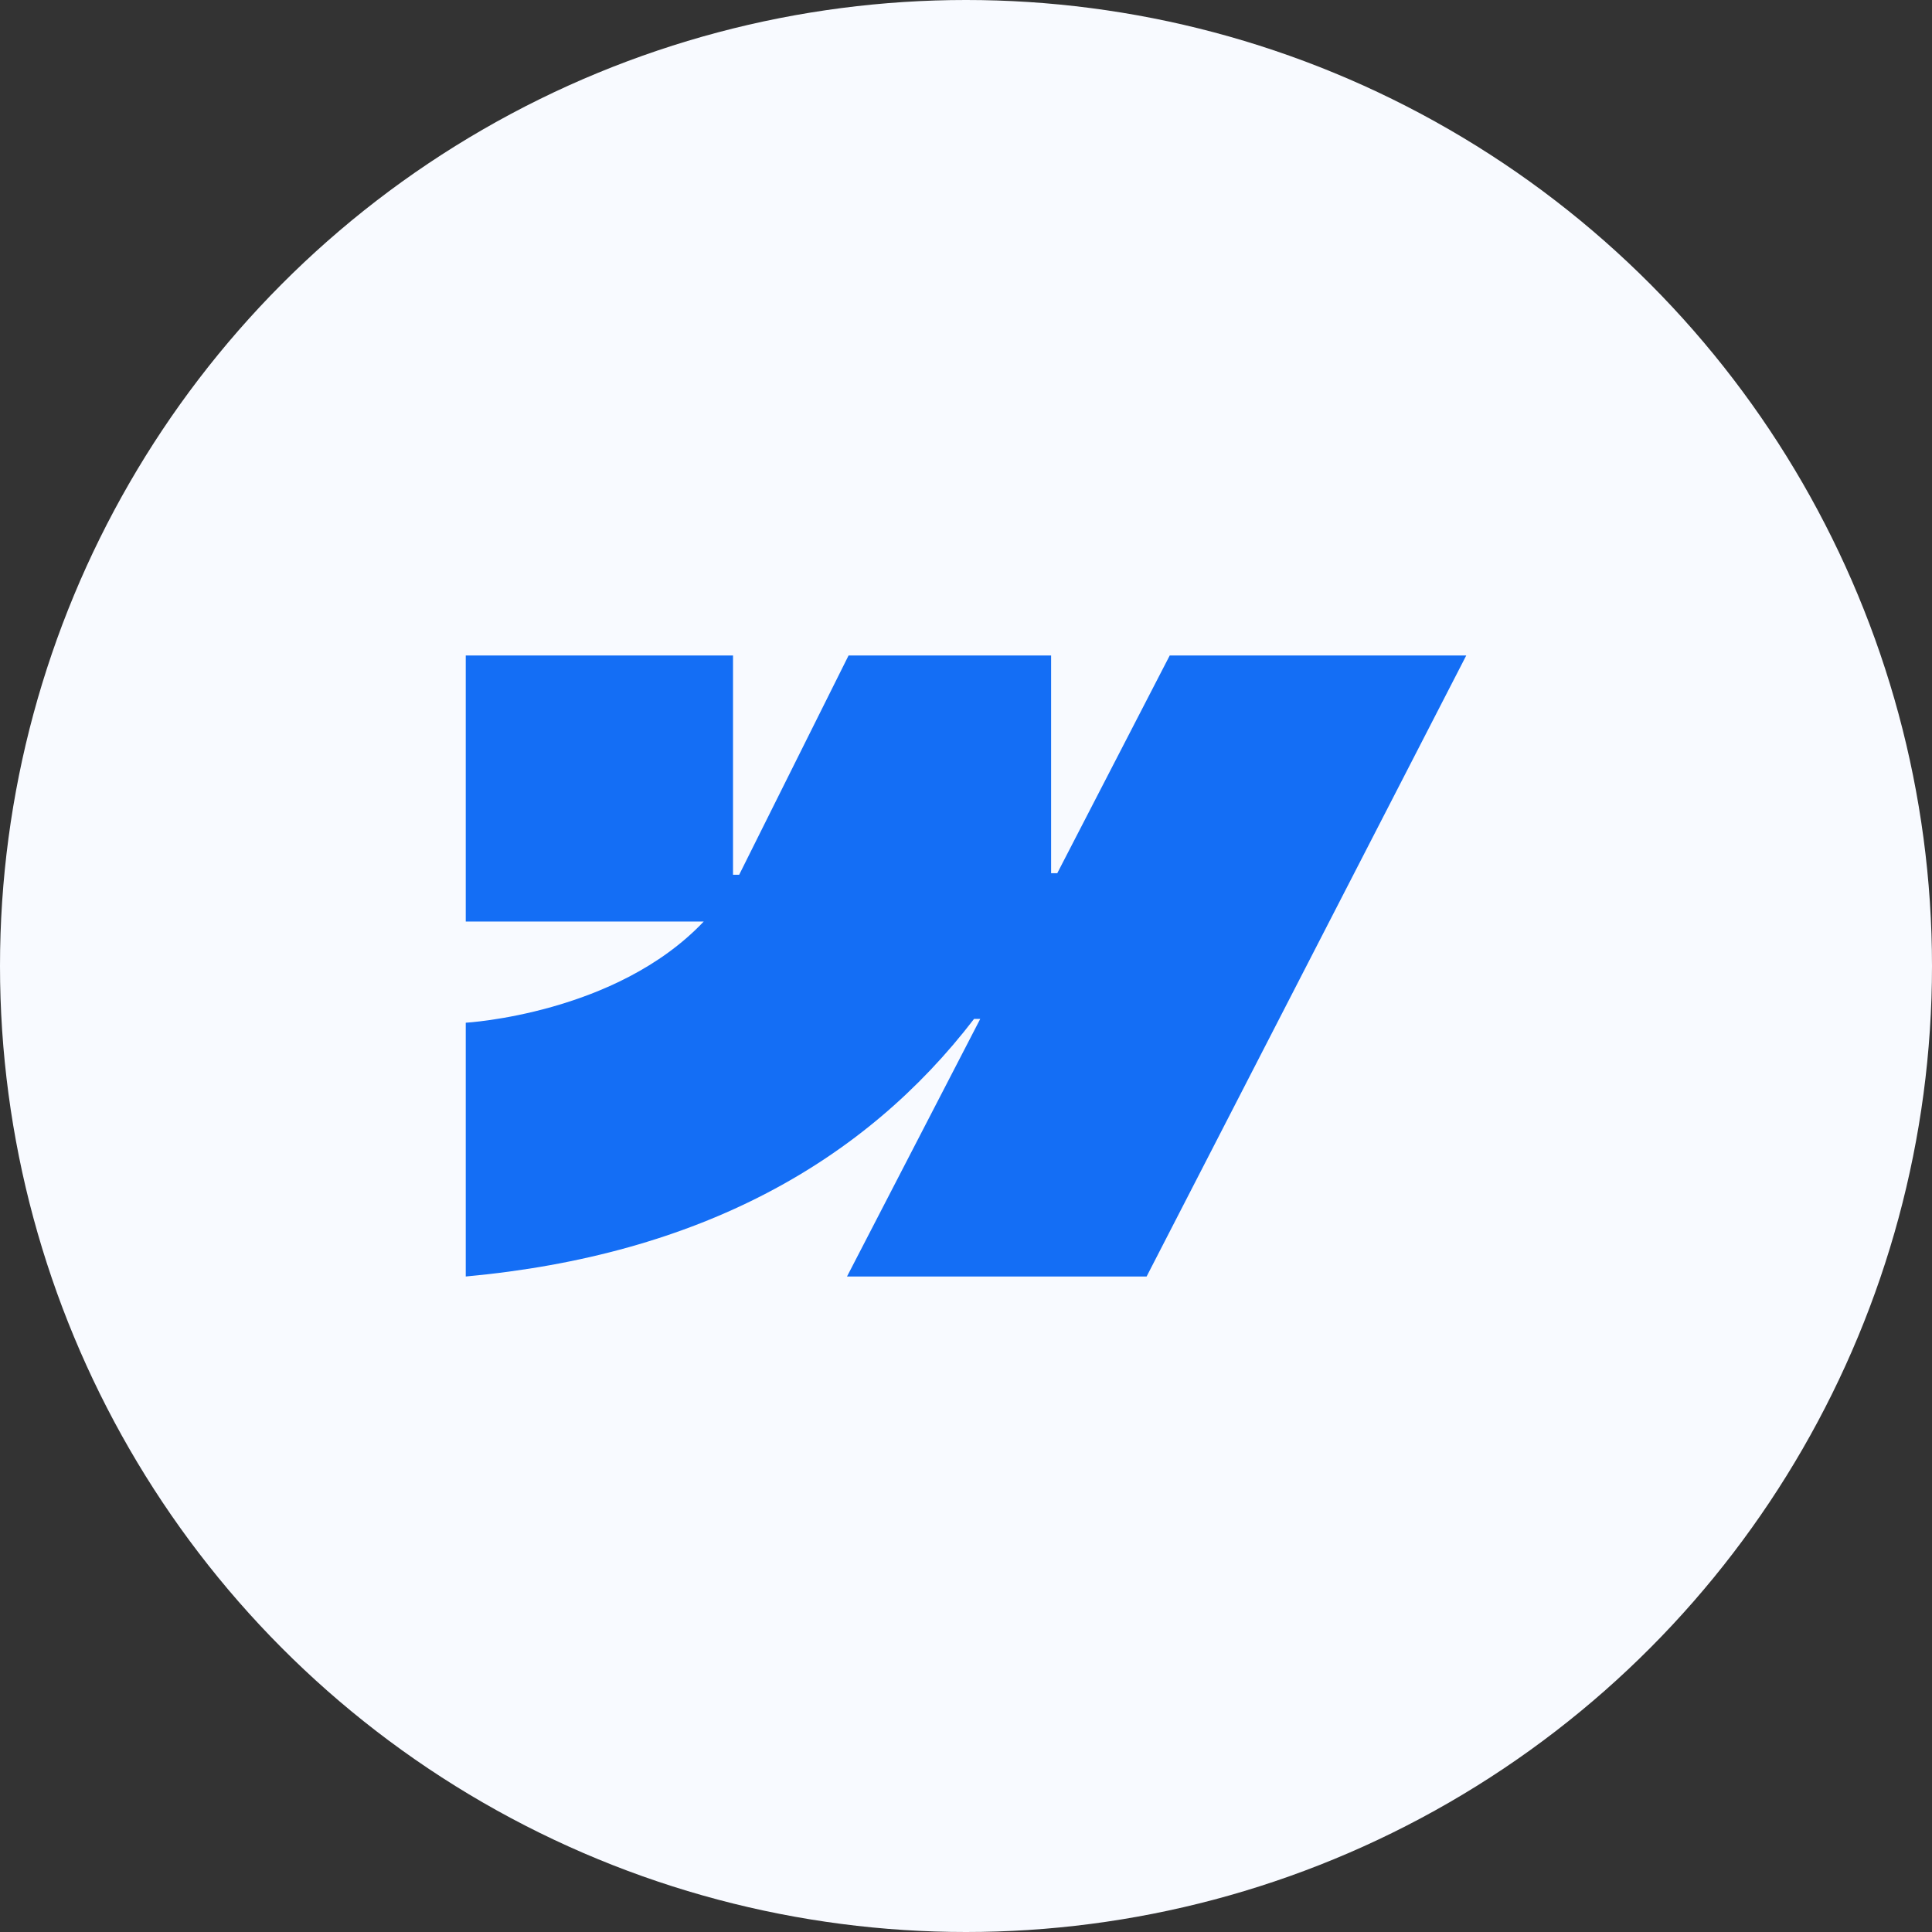 <svg width="56" height="56" viewBox="0 0 56 56" fill="none" xmlns="http://www.w3.org/2000/svg">
<rect x="0" y="0" width="56" height="56" fill="#333333" stroke="none"/>
<circle cx="28" cy="28" r="28" fill="#F8FAFF"/>
<g clip-path="url(#clip0_696_19019)">
<path fill-rule="evenodd" clip-rule="evenodd" d="M42.5 19L33.235 37H24.551L28.413 29.533H28.234C25.064 33.667 20.287 36.378 13.5 37V29.644C13.5 29.644 17.853 29.4 20.398 26.711H13.5V19H21.247V25.356H21.425L24.596 19H30.467V25.311H30.645L33.905 19H42.5Z" fill="#146EF5"/>
</g>
<defs>
<clipPath id="clip0_696_19019">
<rect width="29" height="18" fill="white" transform="translate(13.5 19)"/>
</clipPath>
</defs>
</svg>

